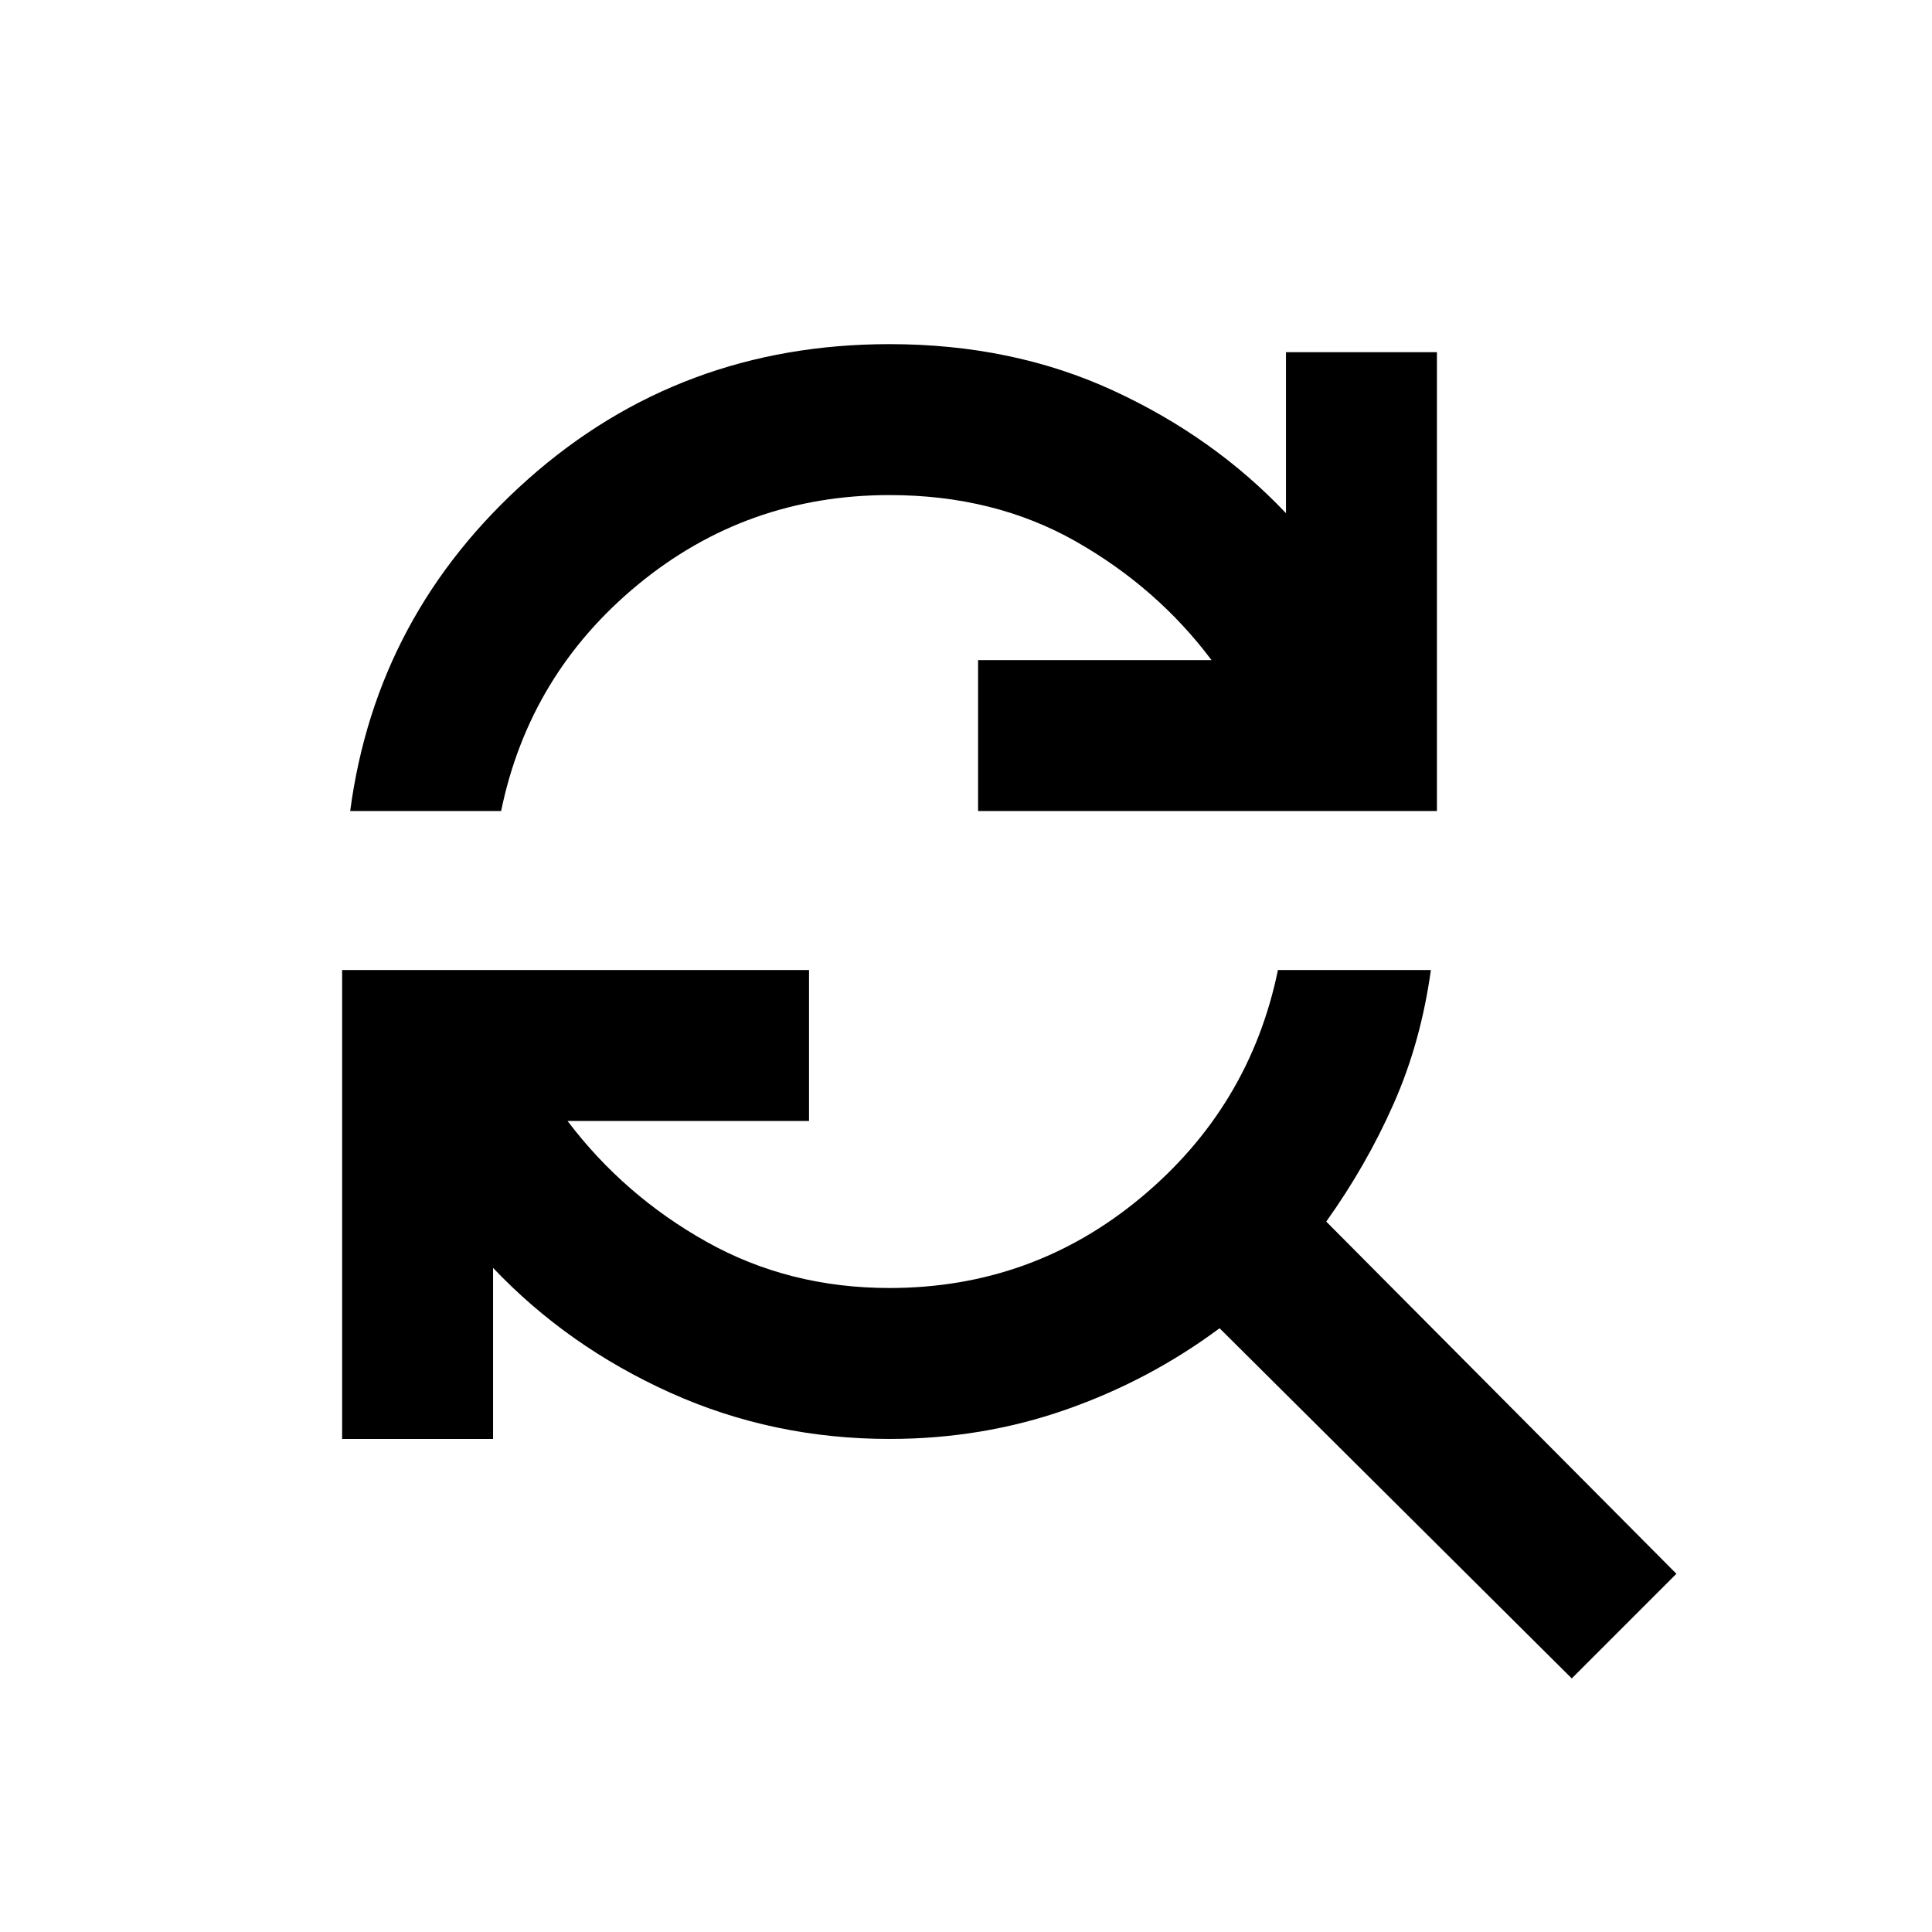 <svg xmlns="http://www.w3.org/2000/svg" height="24" width="24"><path d="M4.35 10.075q.325-2.45 2.212-4.125Q8.45 4.275 11.05 4.275q1.525 0 2.775.575t2.15 1.525v-2h1.875v5.7h-5.7V8.2h2.9q-.675-.9-1.687-1.475-1.013-.575-2.313-.575-1.775 0-3.125 1.112-1.35 1.113-1.7 2.813ZM19.525 20.85 15.15 16.5q-.875.65-1.912 1.012-1.038.363-2.188.363-1.45 0-2.725-.575-1.275-.575-2.2-1.55v2.125H4.25V12.05h5.8v1.875h-3q.7.925 1.725 1.5Q9.8 16 11.05 16q1.775 0 3.125-1.125t1.7-2.825h1.9q-.125.9-.463 1.662-.337.763-.837 1.463l4.35 4.375Z"/></svg>